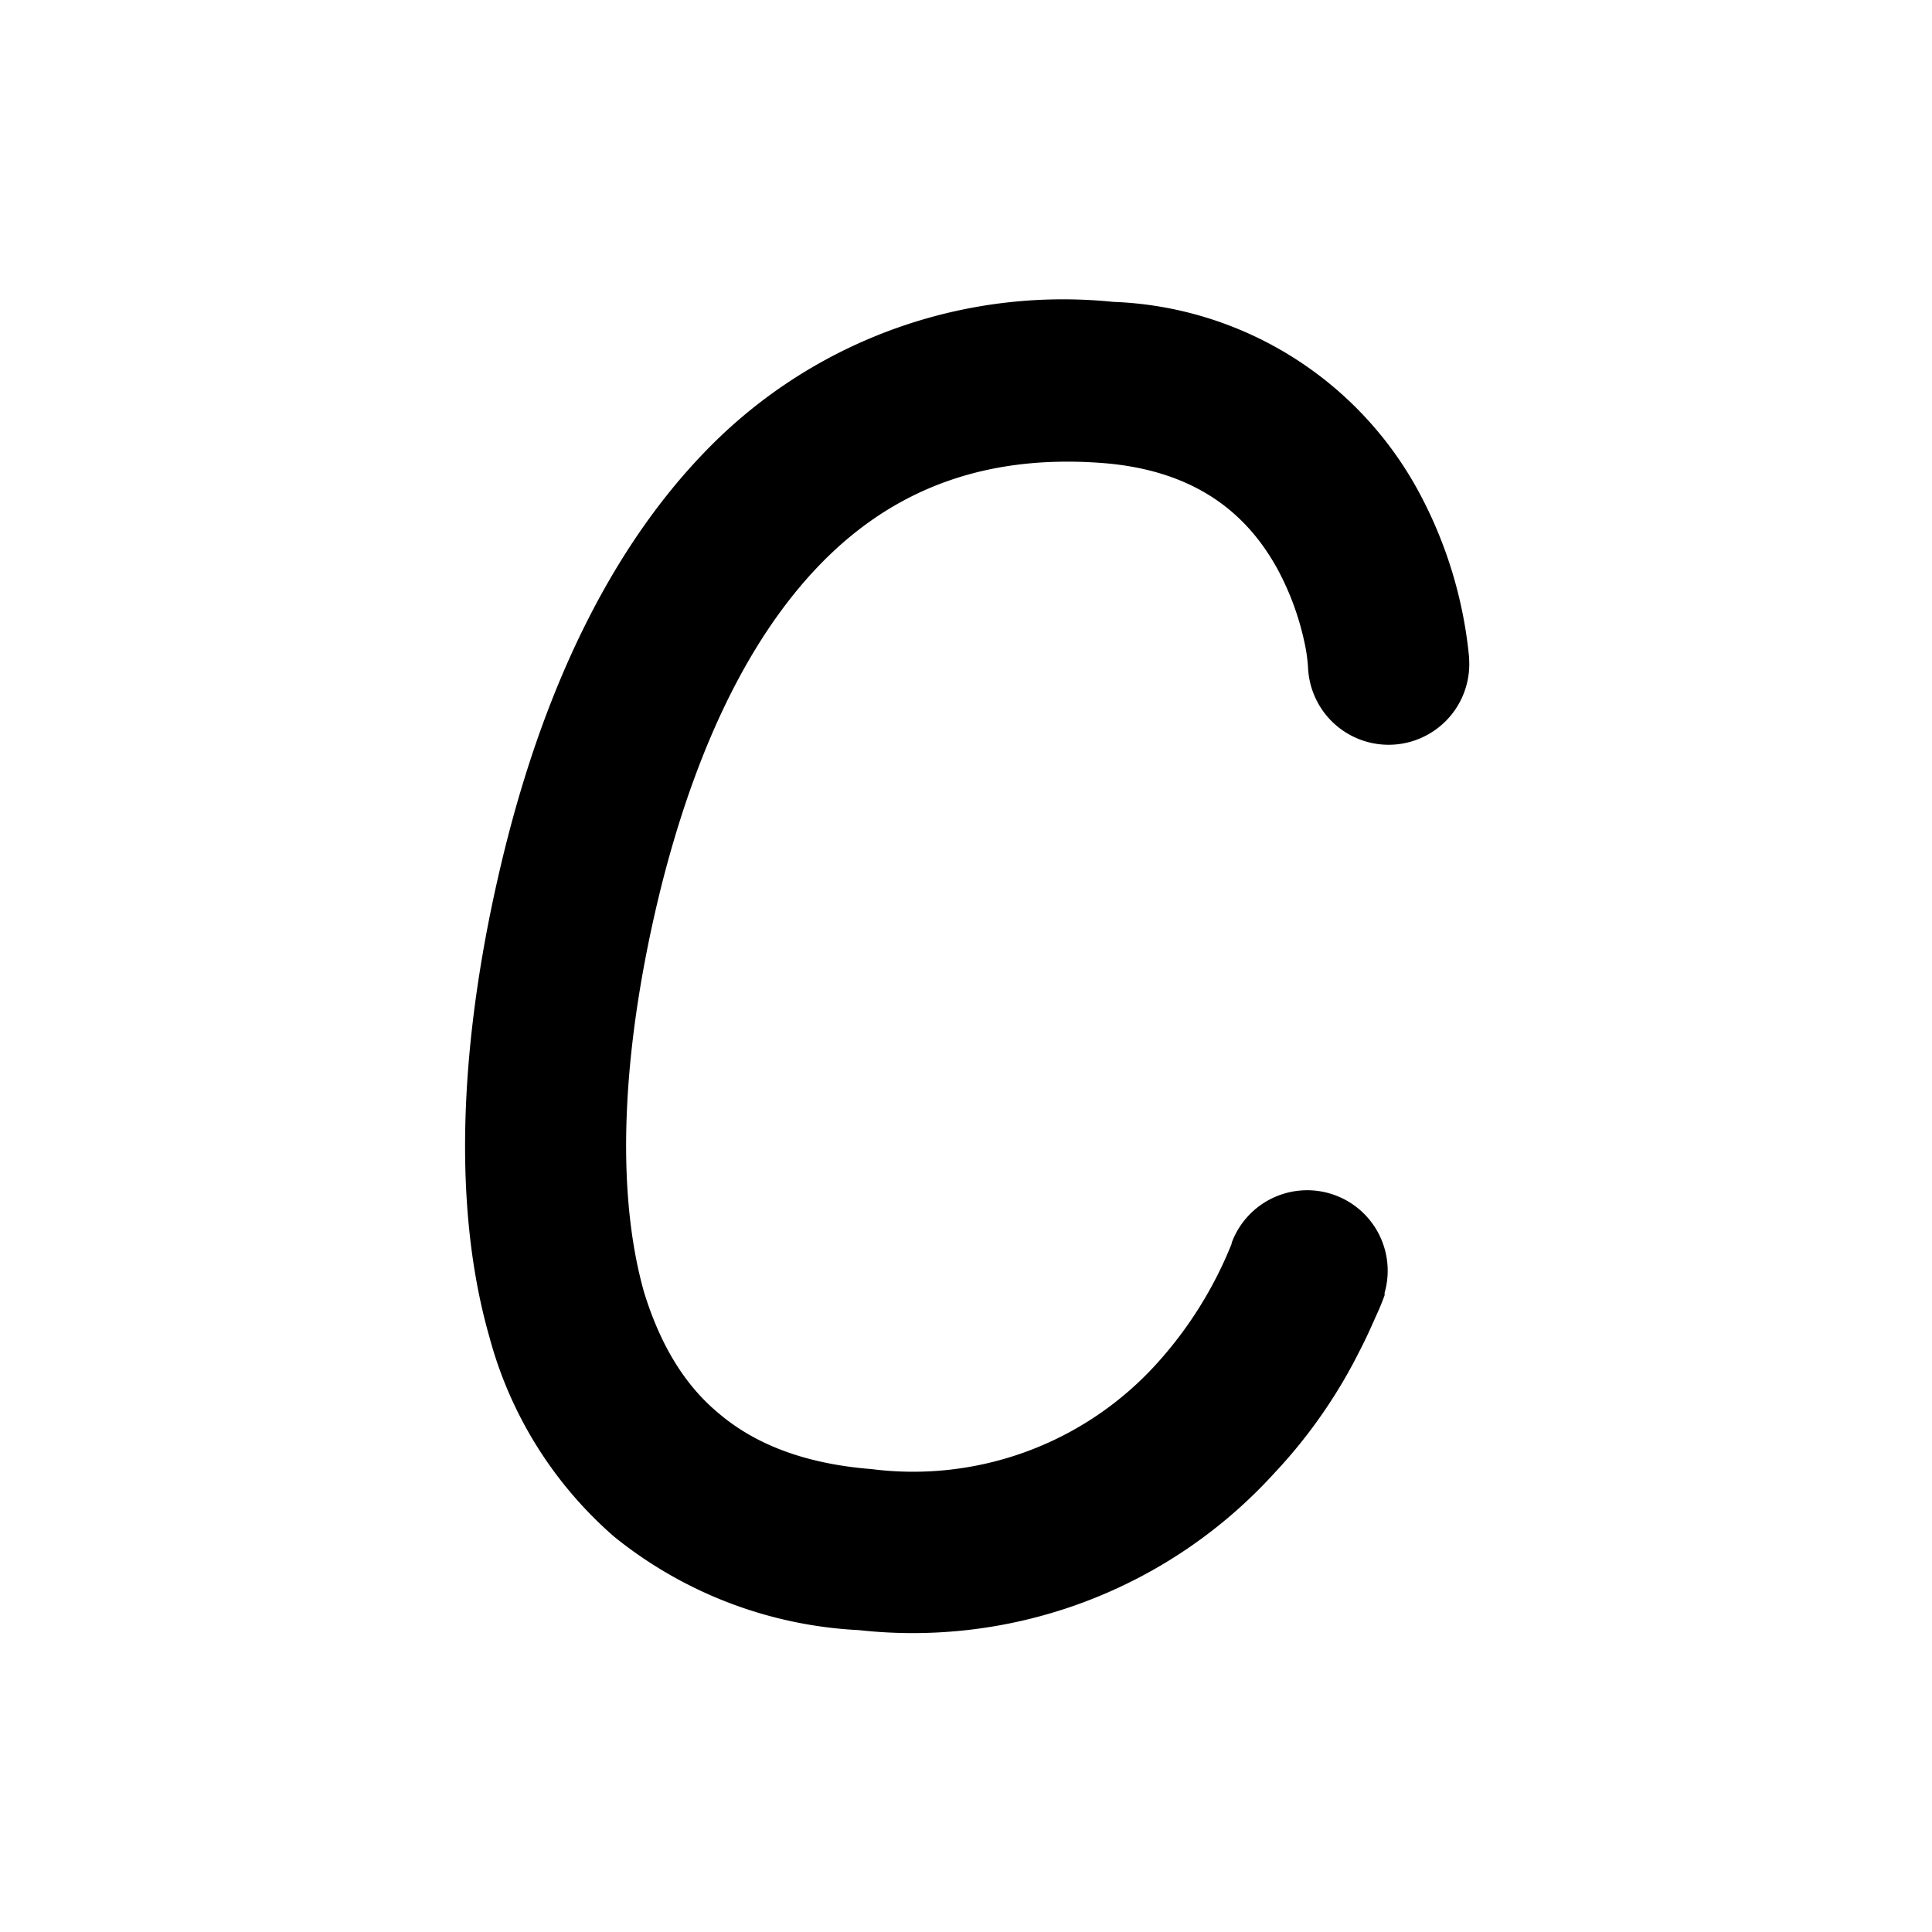 <svg width="24" height="24" viewBox="0 0 24 24" xmlns="http://www.w3.org/2000/svg"><path d="M8.94 5.43a6.17 6.17 0 014.89-1.68 4.5 4.5 0 013.8 2.37 5.42 5.42 0 01.62 2.05v.02s-.03-.29 0 0a1 1 0 01-2 .12 2.03 2.03 0 00-.05-.35 3.42 3.42 0 00-.33-.89c-.33-.6-.93-1.23-2.2-1.32-1.39-.1-2.48.3-3.35 1.13-.9.86-1.62 2.22-2.1 4.11-.47 1.88-.6 3.71-.22 5.06.2.65.5 1.15.92 1.5.42.36 1.02.63 1.91.7a4.08 4.08 0 003.53-1.3 4.96 4.96 0 00.94-1.5v-.01a1 1 0 011.9.62v.03a2.91 2.91 0 01-.08.2c-.06.13-.13.3-.24.51-.21.42-.55.97-1.05 1.5a6.07 6.07 0 01-5.16 1.95 5.25 5.25 0 01-3.04-1.16 5 5 0 01-1.55-2.48c-.53-1.85-.3-4.1.2-6.1.53-2.11 1.4-3.87 2.66-5.08z"/></svg>